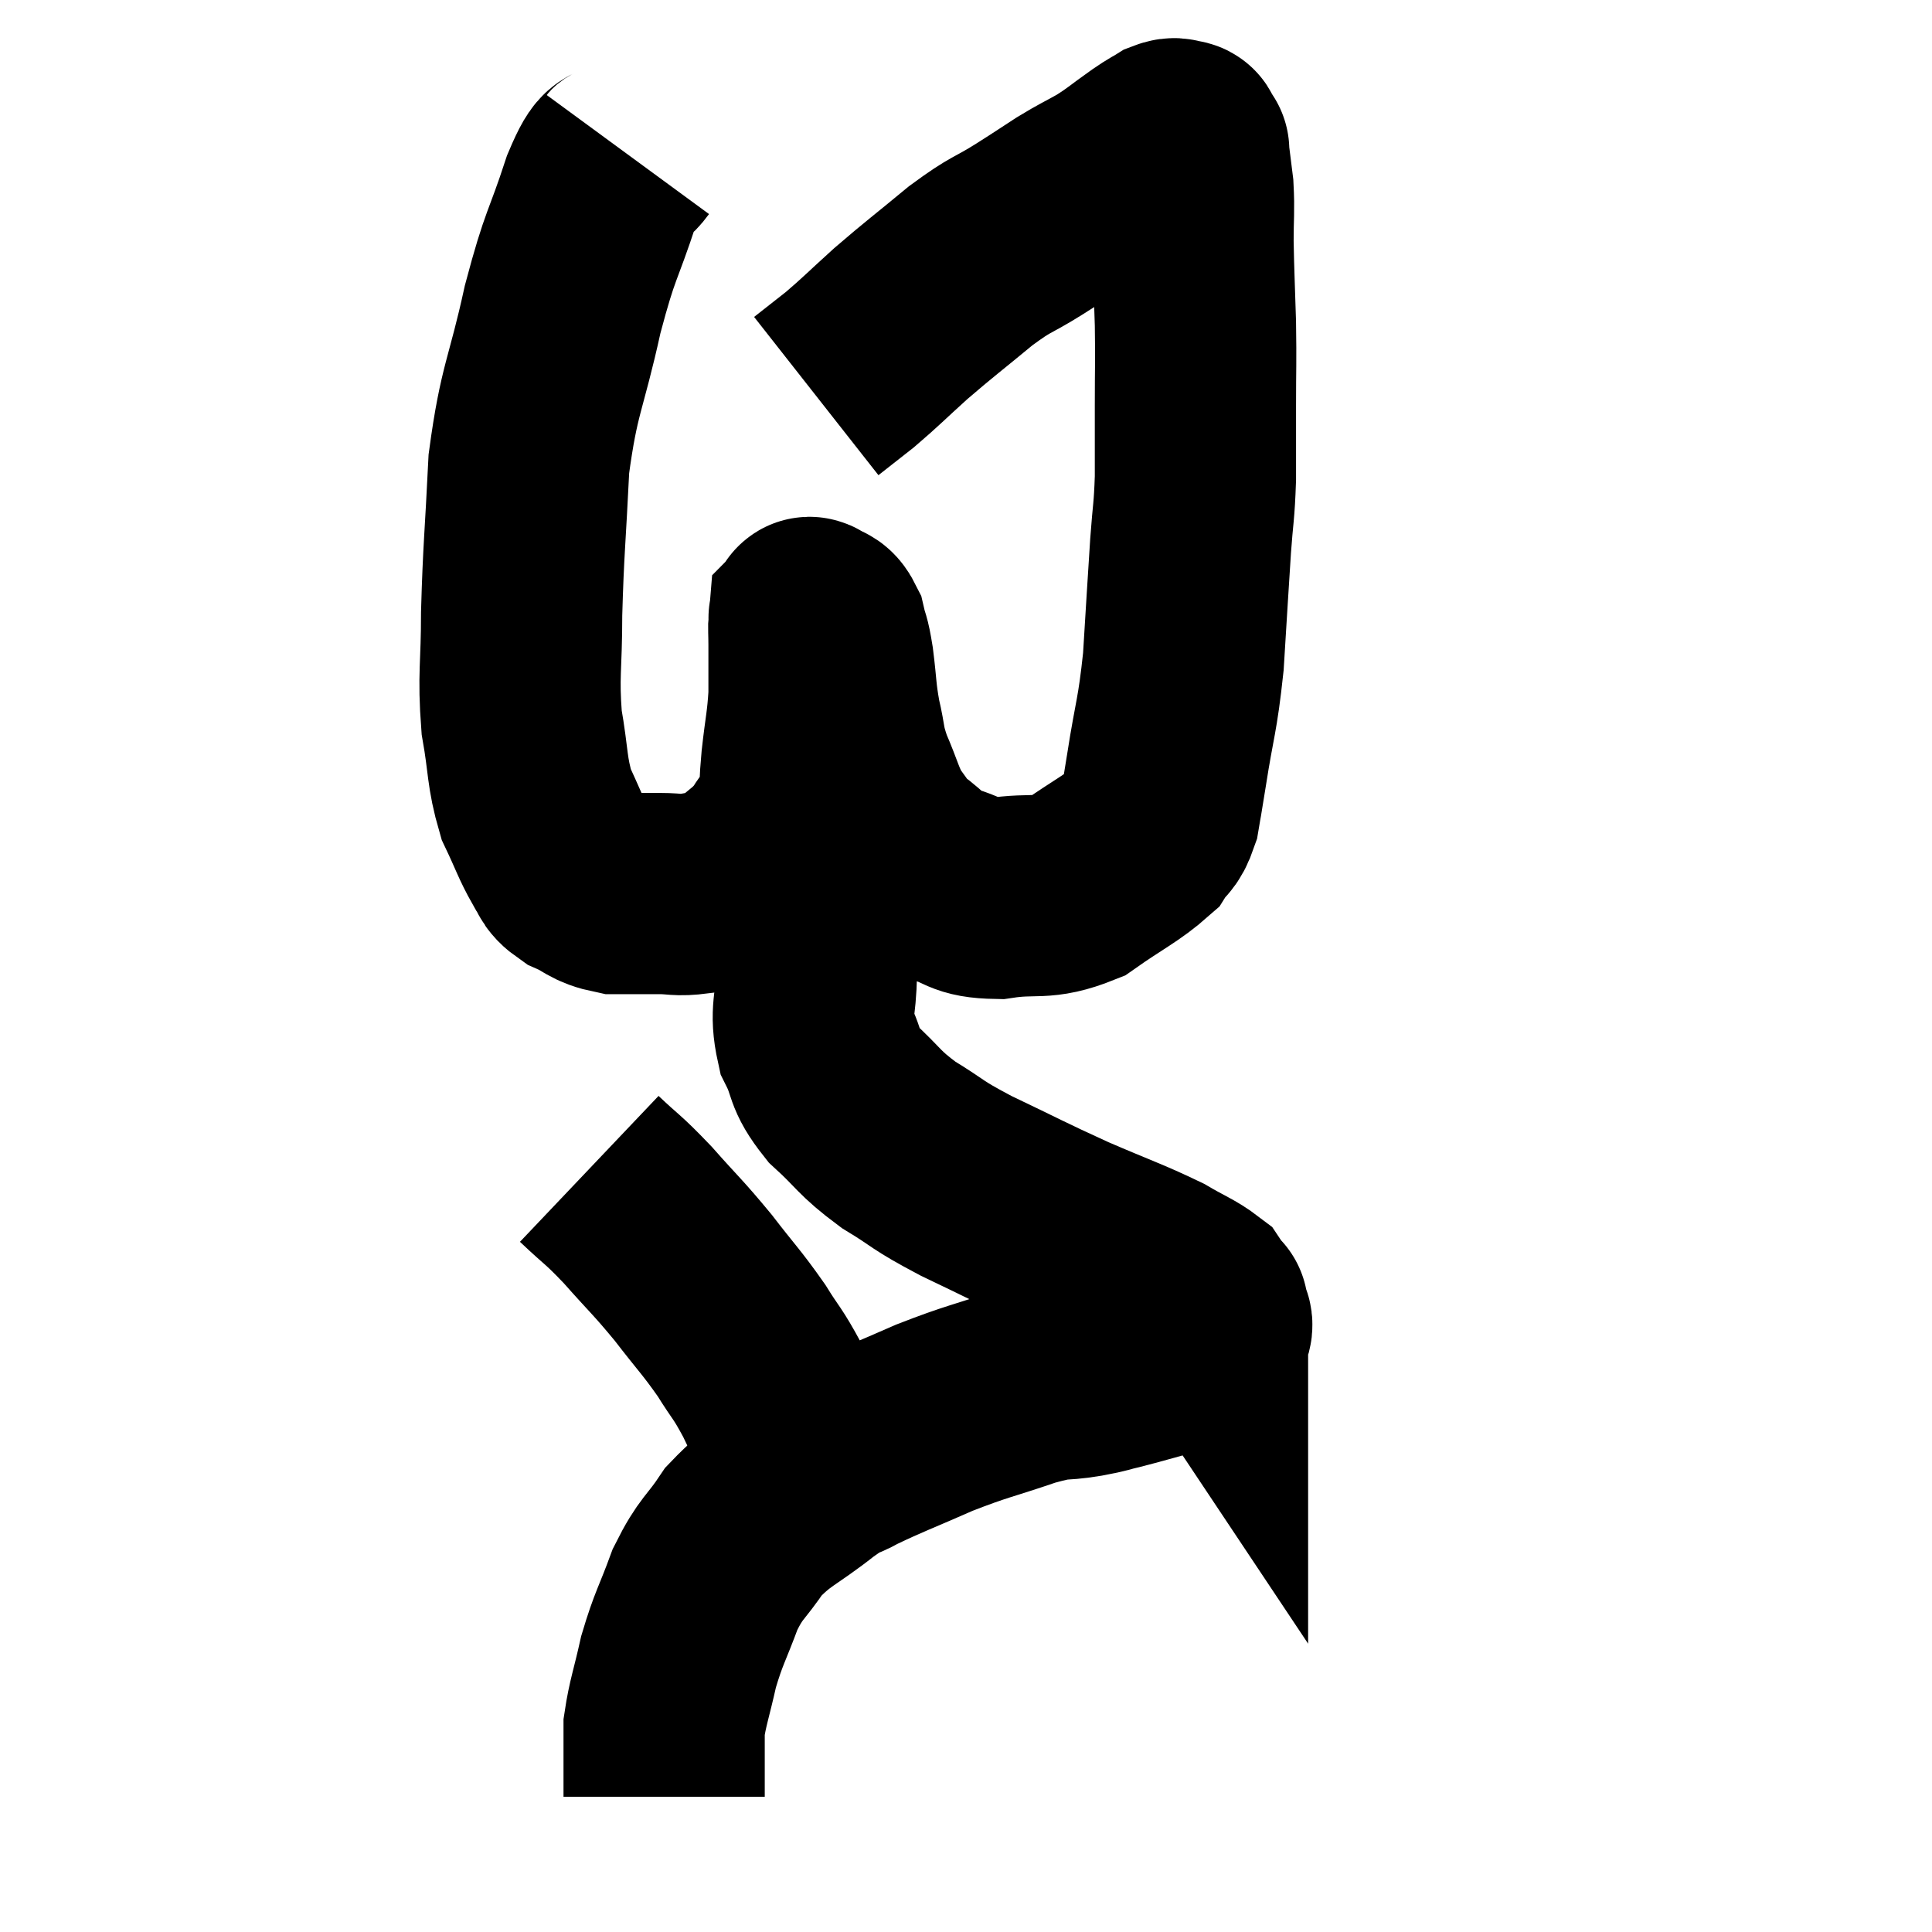 <svg width="48" height="48" viewBox="0 0 48 48" xmlns="http://www.w3.org/2000/svg"><path d="M 15.6 3.84 C 15.27 4.29, 15.345 3.78, 14.94 4.74 C 14.46 6.21, 14.43 5.985, 13.98 7.68 C 13.56 9.6, 13.395 9.63, 13.14 11.52 C 13.05 13.38, 13.005 13.635, 12.96 15.24 C 12.96 16.59, 12.87 16.755, 12.96 17.94 C 13.14 18.96, 13.08 19.155, 13.32 19.98 C 13.62 20.61, 13.665 20.79, 13.92 21.24 C 14.13 21.51, 13.995 21.54, 14.34 21.78 C 14.82 21.99, 14.79 22.095, 15.3 22.2 C 15.84 22.2, 15.885 22.2, 16.38 22.2 C 16.83 22.2, 16.815 22.26, 17.28 22.2 C 17.76 22.08, 17.745 22.26, 18.24 21.96 C 18.75 21.48, 18.855 21.495, 19.26 21 C 19.56 20.49, 19.695 20.505, 19.86 19.98 C 19.89 19.44, 19.86 19.575, 19.92 18.9 C 20.01 18.09, 20.055 18, 20.1 17.28 C 20.1 16.65, 20.1 16.485, 20.1 16.02 C 20.1 15.72, 20.085 15.585, 20.1 15.42 C 20.13 15.39, 20.055 15.3, 20.16 15.36 C 20.34 15.51, 20.385 15.39, 20.52 15.66 C 20.61 16.05, 20.61 15.885, 20.7 16.44 C 20.79 17.16, 20.76 17.205, 20.88 17.88 C 21.03 18.51, 20.955 18.48, 21.18 19.14 C 21.48 19.83, 21.48 19.995, 21.78 20.52 C 22.08 20.88, 21.975 20.88, 22.38 21.24 C 22.89 21.6, 22.8 21.69, 23.4 21.96 C 24.09 22.14, 23.94 22.305, 24.78 22.32 C 25.77 22.17, 25.86 22.38, 26.76 22.02 C 27.57 21.45, 27.87 21.33, 28.38 20.88 C 28.59 20.55, 28.65 20.655, 28.8 20.22 C 28.89 19.68, 28.83 20.085, 28.98 19.14 C 29.19 17.79, 29.25 17.835, 29.4 16.44 C 29.49 15, 29.505 14.7, 29.58 13.56 C 29.64 12.72, 29.67 12.75, 29.7 11.88 C 29.7 10.98, 29.7 11.04, 29.7 10.08 C 29.7 9.06, 29.715 9.06, 29.7 8.04 C 29.67 7.02, 29.655 6.84, 29.64 6 C 29.64 5.34, 29.67 5.25, 29.64 4.68 C 29.58 4.2, 29.55 3.96, 29.52 3.72 C 29.52 3.72, 29.55 3.765, 29.52 3.72 C 29.46 3.63, 29.43 3.585, 29.4 3.54 C 29.4 3.54, 29.415 3.555, 29.4 3.54 C 29.37 3.51, 29.43 3.495, 29.34 3.48 C 29.19 3.48, 29.235 3.405, 29.04 3.48 C 28.8 3.63, 28.935 3.525, 28.56 3.78 C 28.05 4.14, 28.035 4.185, 27.54 4.5 C 27.06 4.77, 27.075 4.74, 26.58 5.04 C 26.07 5.37, 26.175 5.31, 25.56 5.7 C 24.84 6.15, 24.915 6.015, 24.12 6.6 C 23.25 7.32, 23.13 7.395, 22.38 8.04 C 21.75 8.61, 21.645 8.73, 21.12 9.18 C 20.7 9.51, 20.49 9.675, 20.28 9.84 C 20.28 9.84, 20.28 9.84, 20.28 9.84 L 20.28 9.84" fill="none" stroke="black" stroke-width="5"></path><path d="M 20.28 19.5 C 20.28 20.1, 20.28 19.965, 20.28 20.7 C 20.28 21.57, 20.28 21.57, 20.28 22.44 C 20.28 23.31, 20.28 23.325, 20.28 24.18 C 20.28 25.02, 20.115 25.11, 20.28 25.86 C 20.61 26.52, 20.43 26.535, 20.94 27.18 C 21.63 27.81, 21.555 27.87, 22.32 28.44 C 23.16 28.95, 22.95 28.905, 24 29.46 C 25.26 30.06, 25.335 30.12, 26.52 30.66 C 27.63 31.14, 27.93 31.23, 28.74 31.62 C 29.25 31.92, 29.445 31.98, 29.76 32.22 C 29.88 32.4, 29.94 32.49, 30 32.58 C 30 32.58, 30 32.445, 30 32.58 C 30 32.85, 30.24 32.85, 30 33.12 C 29.52 33.39, 29.61 33.435, 29.04 33.66 C 28.38 33.84, 28.245 33.885, 27.72 34.02 C 27.33 34.11, 27.495 34.095, 26.94 34.2 C 26.22 34.32, 26.43 34.185, 25.5 34.44 C 24.36 34.83, 24.3 34.8, 23.22 35.22 C 22.2 35.67, 21.93 35.76, 21.18 36.12 C 20.7 36.39, 20.895 36.18, 20.22 36.66 C 19.35 37.35, 19.155 37.335, 18.48 38.04 C 18 38.76, 17.925 38.67, 17.52 39.48 C 17.19 40.38, 17.115 40.425, 16.86 41.28 C 16.68 42.09, 16.59 42.3, 16.5 42.9 C 16.5 43.29, 16.5 43.245, 16.5 43.68 C 16.5 44.16, 16.5 44.4, 16.5 44.64 C 16.5 44.64, 16.5 44.64, 16.5 44.64 L 16.5 44.64" fill="none" stroke="black" stroke-width="5"></path><path d="M 14.64 29.04 C 15.24 29.61, 15.195 29.505, 15.84 30.18 C 16.53 30.96, 16.575 30.96, 17.22 31.74 C 17.82 32.52, 17.925 32.595, 18.42 33.3 C 18.81 33.93, 18.795 33.81, 19.2 34.56 C 19.62 35.43, 19.77 35.775, 20.04 36.3 C 20.16 36.48, 20.22 36.57, 20.28 36.66 C 20.28 36.66, 20.28 36.66, 20.28 36.66 C 20.28 36.66, 20.28 36.66, 20.28 36.66 L 20.28 36.66" fill="none" stroke="black" stroke-width="5"></path></svg>